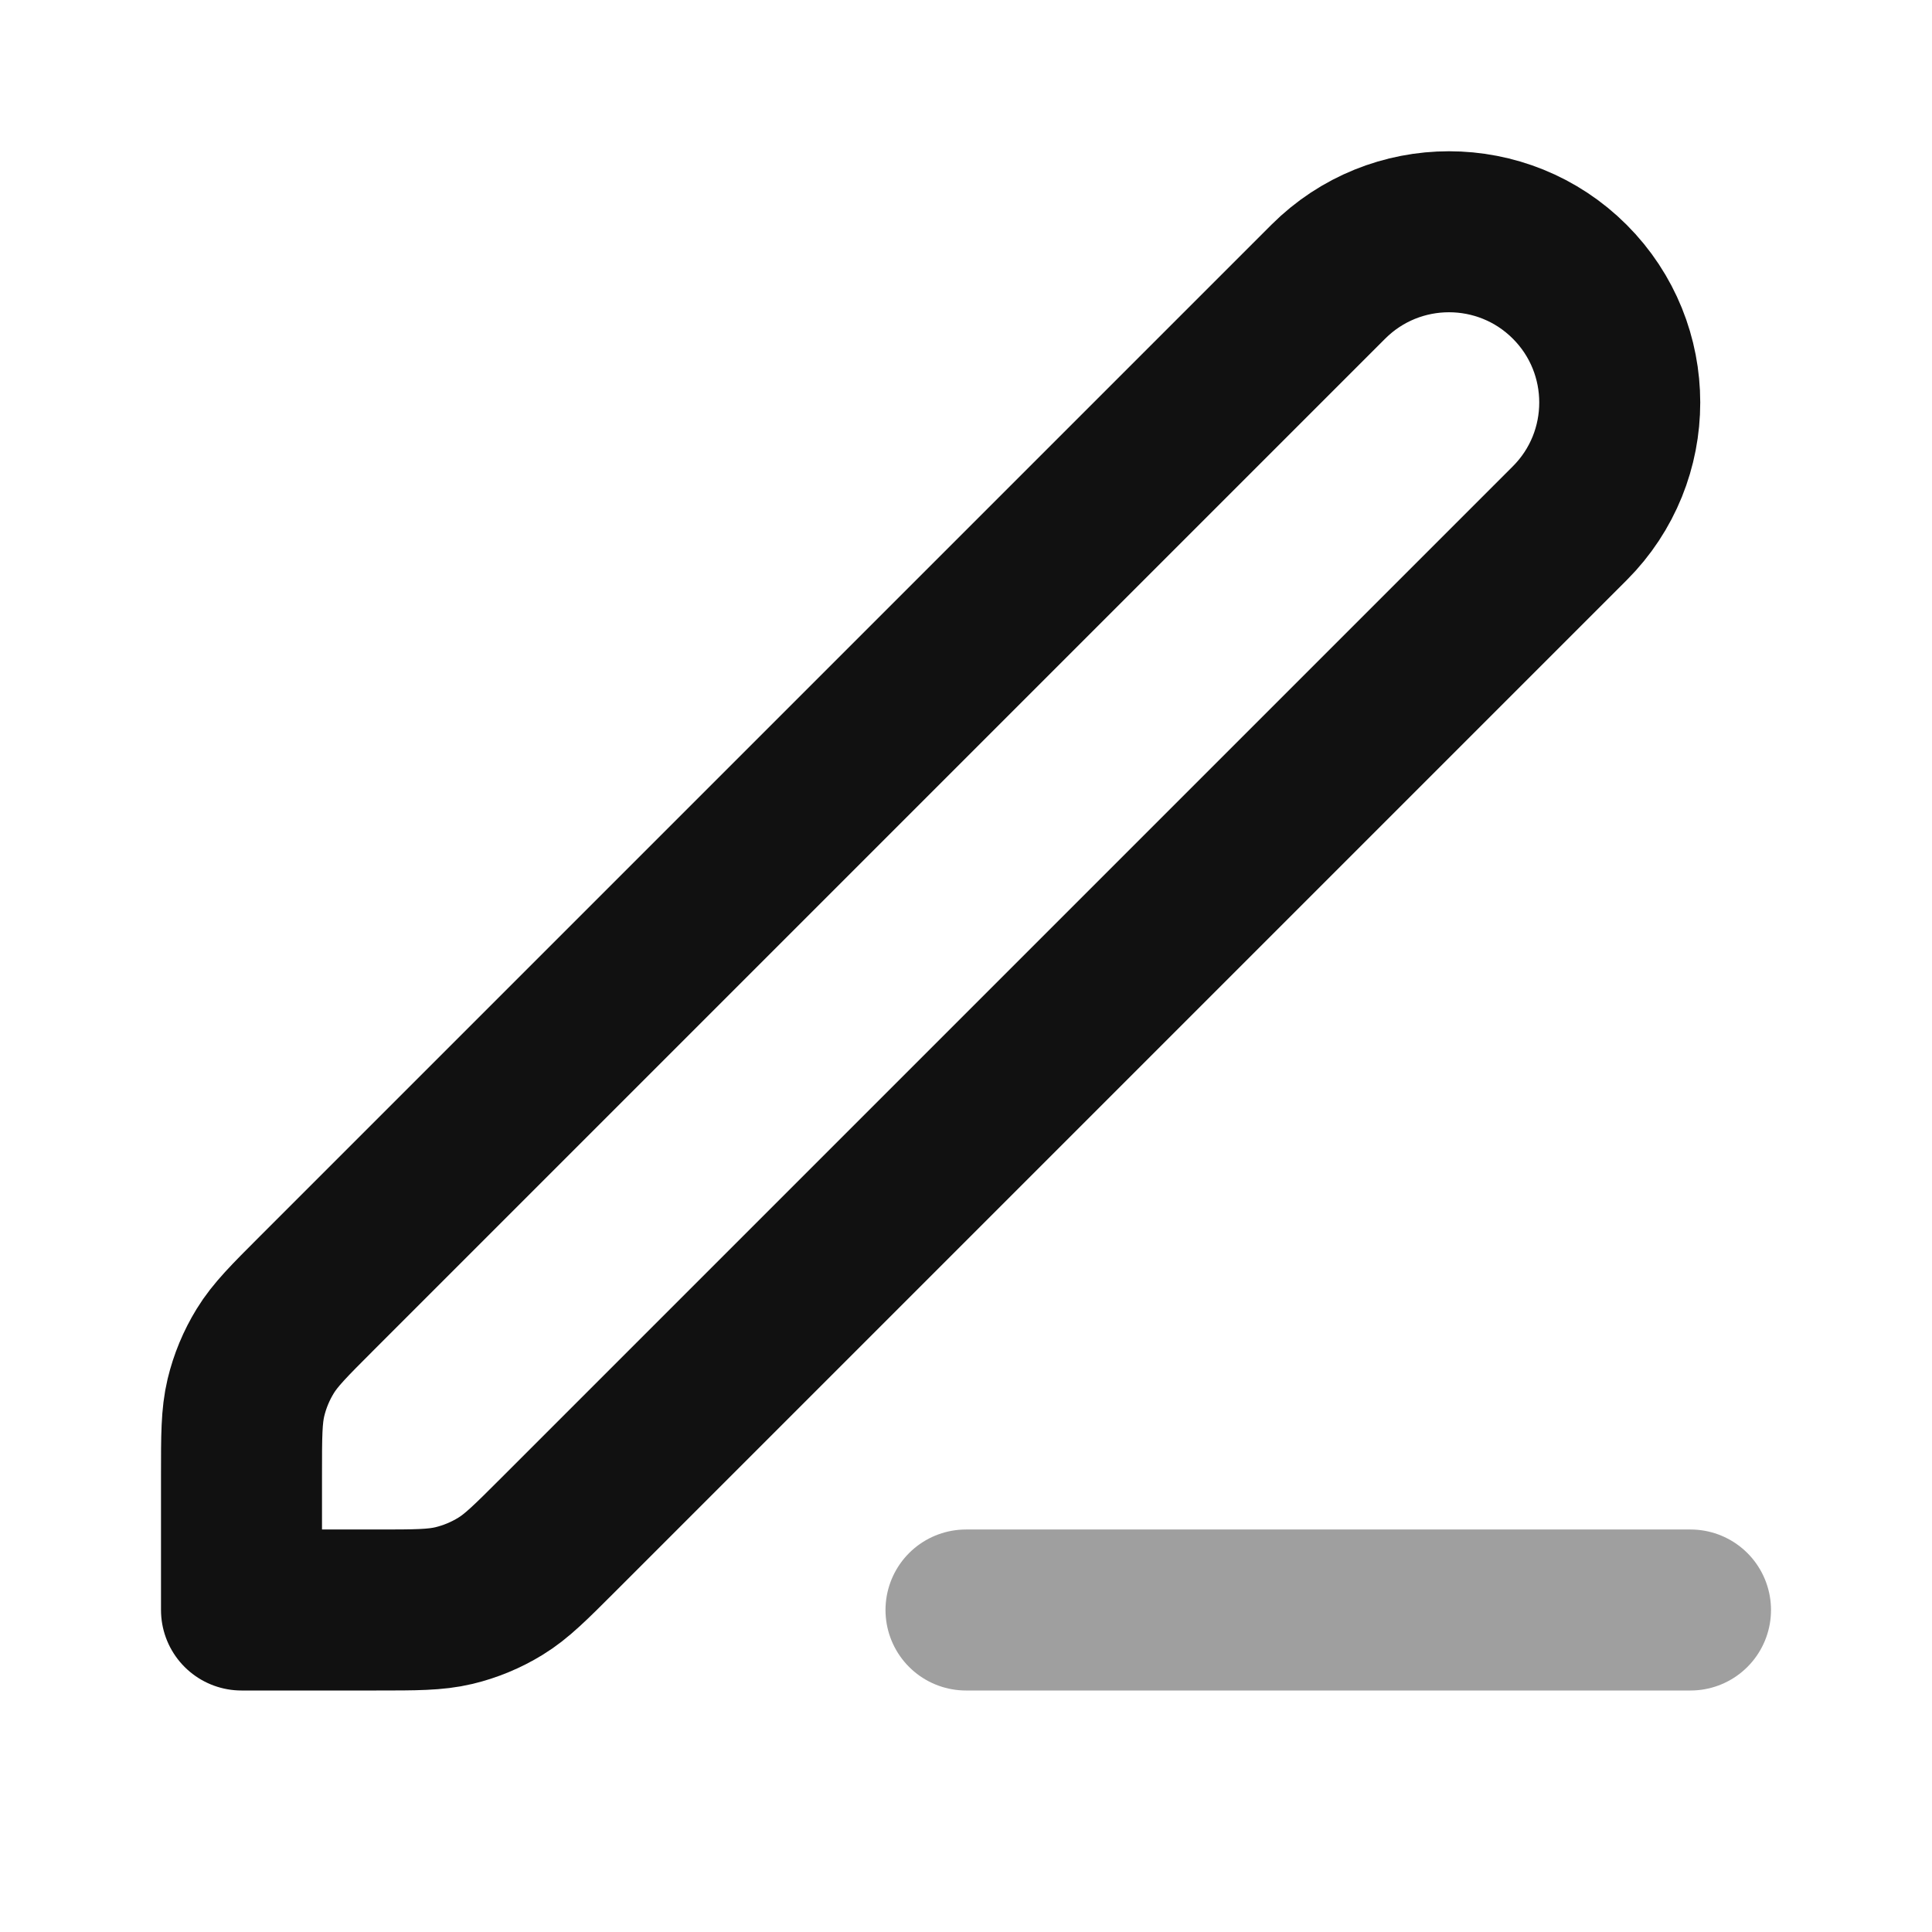 <svg width="24" height="24" viewBox="0 0 24 24" fill="none" xmlns="http://www.w3.org/2000/svg">
<path opacity="0.4" d="M12 20H21" stroke="#111111" stroke-width="2" stroke-linecap="round" stroke-linejoin="round"/>
<path d="M3 18.326C3 17.836 3 17.592 3.055 17.361C3.104 17.157 3.185 16.962 3.295 16.783C3.418 16.582 3.591 16.409 3.937 16.063L16.5 3.5C17.328 2.672 18.672 2.672 19.5 3.5C20.328 4.328 20.328 5.672 19.5 6.5L6.937 19.063C6.591 19.409 6.418 19.582 6.217 19.705C6.038 19.815 5.843 19.896 5.639 19.945C5.408 20 5.164 20 4.675 20H3V18.326Z" stroke="#111111" stroke-width="2" stroke-linecap="round" stroke-linejoin="round"/>
</svg>
